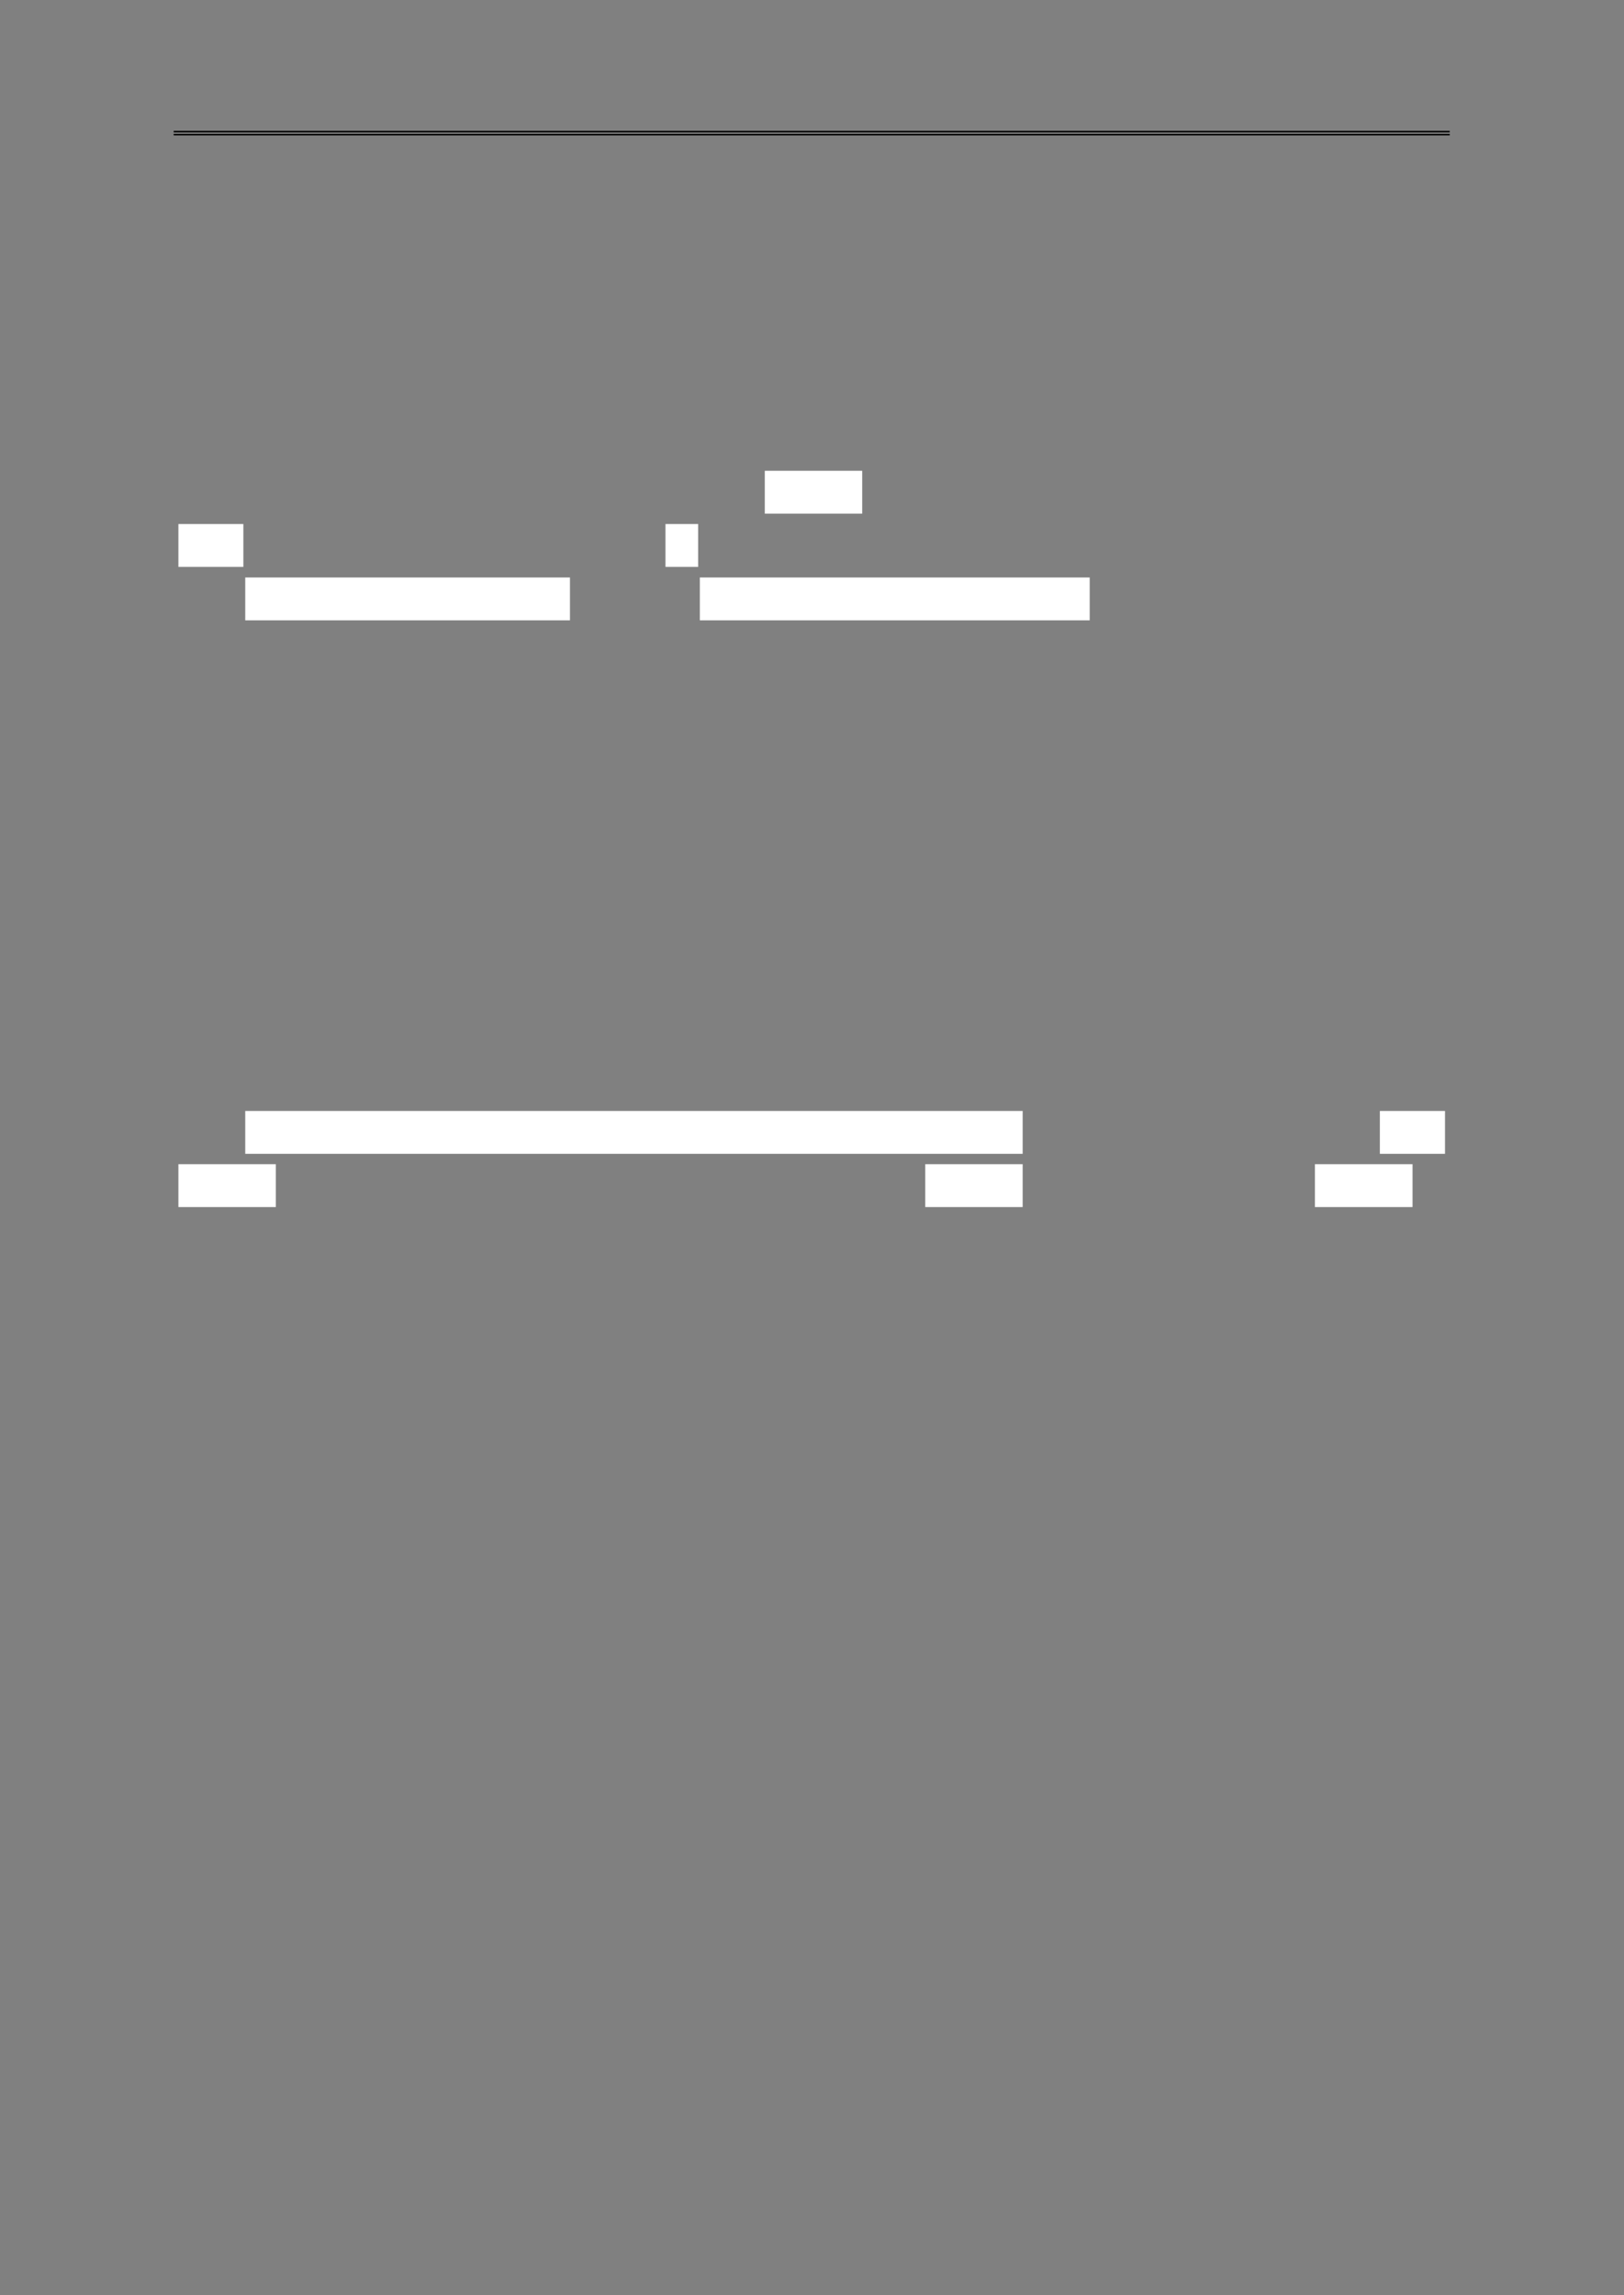 <svg xmlns="http://www.w3.org/2000/svg" xmlns:xlink="http://www.w3.org/1999/xlink" id="body_9" preserveAspectRatio="xMinYMin meet" viewBox="0 0 688 972"><rect x="0" y="0" width="688" height="972" fill="#808080" stroke="none"/><defs><clipPath id="1"><path id="" clip-rule="evenodd" d="M0 729L0 0L0 0L516 0L516 0L516 729L516 729L0 729z" /></clipPath></defs><g transform="matrix(1.333 0 0 1.333 0 0)"><g clip-path="url(#1)"><path id="14" transform="matrix(1 0 0 -1 0 729)" d="M55.2 685.98L460.74 685.98L460.74 686.46L55.2 686.46z" stroke="none" fill="#000000" fill-rule="nonzero" /><path id="15" transform="matrix(1 0 0 -1 0 729)" d="M55.2 686.94L460.74 686.94L460.74 687.42L55.2 687.42z" stroke="none" fill="#000000" fill-rule="nonzero" /><path id="91" transform="matrix(1 0 0 -1 0 729)" d="M243.06 565.8L274.02 565.8L274.02 579.42L243.06 579.42z" stroke="none" fill="#FFFFFF" fill-rule="nonzero" /><path id="129" transform="matrix(1 0 0 -1 0 729)" d="M56.7 548.88L77.34 548.88L77.34 562.5L56.7 562.5z" stroke="none" fill="#FFFFFF" fill-rule="nonzero" /><path id="130" transform="matrix(1 0 0 -1 0 729)" d="M211.5 548.88L221.88 548.88L221.88 562.5L211.5 562.5z" stroke="none" fill="#FFFFFF" fill-rule="nonzero" /><path id="147" transform="matrix(1 0 0 -1 0 729)" d="M77.94 531.9L181.14 531.9L181.14 545.52L77.94 545.52z" stroke="none" fill="#FFFFFF" fill-rule="nonzero" /><path id="148" transform="matrix(1 0 0 -1 0 729)" d="M222.42 531.9L346.32 531.9L346.32 545.52L222.42 545.52z" stroke="none" fill="#FFFFFF" fill-rule="nonzero" /><path id="435" transform="matrix(1 0 0 -1 0 729)" d="M77.94 362.4L325.02 362.4L325.02 376.02L77.94 376.02z" stroke="none" fill="#FFFFFF" fill-rule="nonzero" /><path id="436" transform="matrix(1 0 0 -1 0 729)" d="M438.54 362.4L459.24 362.4L459.24 376.02L438.54 376.02z" stroke="none" fill="#FFFFFF" fill-rule="nonzero" /><path id="474" transform="matrix(1 0 0 -1 0 729)" d="M56.7 345.48L87.66 345.48L87.66 359.1L56.7 359.1z" stroke="none" fill="#FFFFFF" fill-rule="nonzero" /><path id="475" transform="matrix(1 0 0 -1 0 729)" d="M294.06 345.48L325.02 345.48L325.02 359.1L294.06 359.1z" stroke="none" fill="#FFFFFF" fill-rule="nonzero" /><path id="476" transform="matrix(1 0 0 -1 0 729)" d="M417.9 345.48L448.92 345.48L448.92 359.1L417.9 359.1z" stroke="none" fill="#FFFFFF" fill-rule="nonzero" /></g></g></svg>